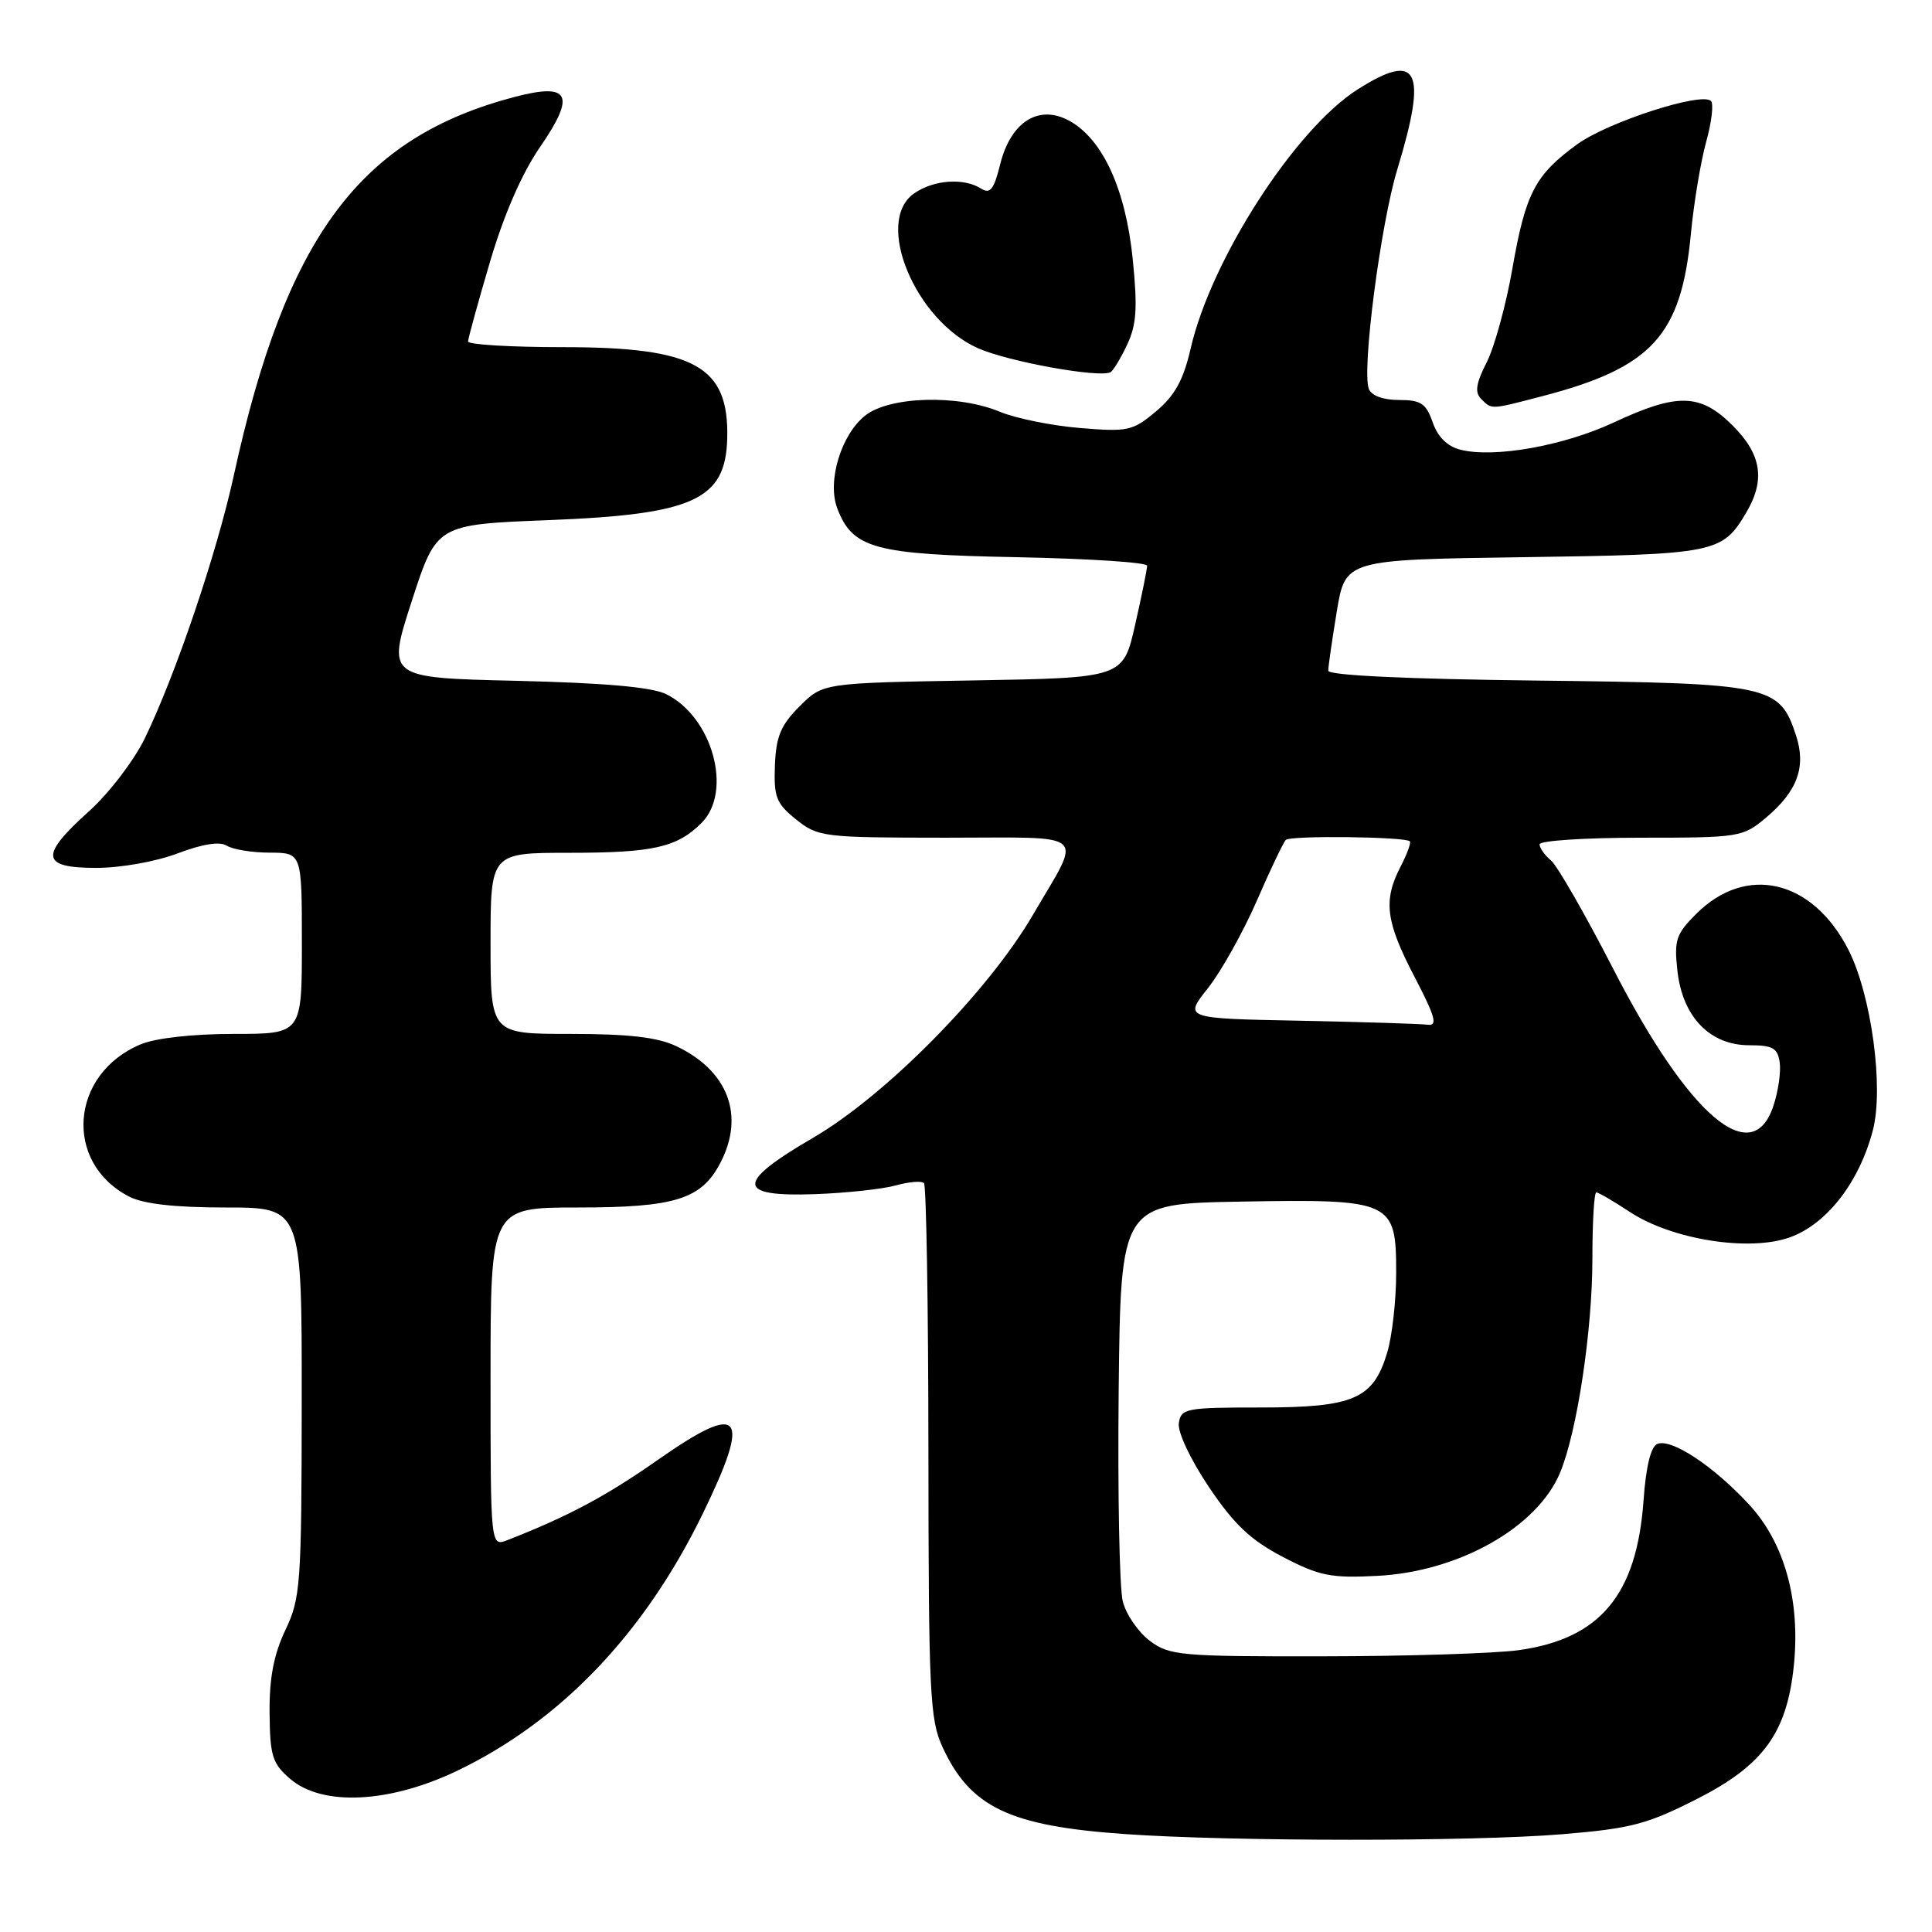<?xml version="1.0" encoding="UTF-8" standalone="no"?>
<!DOCTYPE svg PUBLIC "-//W3C//DTD SVG 1.1//EN" "http://www.w3.org/Graphics/SVG/1.1/DTD/svg11.dtd" >
<svg xmlns="http://www.w3.org/2000/svg" xmlns:xlink="http://www.w3.org/1999/xlink" version="1.1" viewBox="0 0 256 256">
 <g >
 <path fill="currentColor"
d=" M 206.93 243.05 C 216.14 242.29 218.25 241.73 224.92 238.34 C 233.66 233.89 236.77 229.60 237.69 220.73 C 238.58 212.09 236.47 204.46 231.78 199.38 C 227.08 194.28 221.51 190.59 219.62 191.32 C 218.75 191.65 218.10 194.29 217.78 198.79 C 216.89 211.34 212.02 217.16 201.20 218.66 C 198.06 219.09 186.42 219.46 175.32 219.47 C 156.44 219.50 154.97 219.37 152.37 217.43 C 150.84 216.28 149.22 213.94 148.78 212.22 C 148.33 210.49 148.09 197.93 148.23 184.29 C 148.50 159.50 148.50 159.50 164.39 159.22 C 184.48 158.87 185.00 159.11 185.00 168.66 C 185.00 172.29 184.47 177.05 183.81 179.23 C 181.97 185.38 179.38 186.50 167.04 186.50 C 157.12 186.50 156.48 186.62 156.20 188.59 C 156.03 189.77 157.76 193.43 160.20 197.06 C 163.54 202.02 165.73 204.08 170.00 206.31 C 174.83 208.82 176.35 209.13 182.50 208.81 C 193.29 208.26 203.68 202.40 206.71 195.16 C 208.97 189.75 211.00 176.31 211.00 166.75 C 211.00 161.94 211.23 158.00 211.52 158.00 C 211.81 158.00 213.79 159.16 215.93 160.57 C 221.49 164.25 231.75 165.89 237.15 163.96 C 242.05 162.21 246.36 156.66 248.16 149.78 C 249.64 144.14 247.97 131.83 244.92 125.84 C 240.17 116.54 231.38 114.47 224.75 121.10 C 222.07 123.78 221.81 124.58 222.27 128.67 C 222.95 134.74 226.58 138.50 231.77 138.50 C 234.89 138.50 235.55 138.87 235.82 140.77 C 236.00 142.01 235.63 144.60 234.99 146.52 C 232.18 155.06 223.77 147.88 213.76 128.38 C 210.05 121.16 206.34 114.70 205.51 114.01 C 204.68 113.32 204.00 112.36 204.00 111.88 C 204.00 111.39 210.04 111.00 217.42 111.00 C 230.50 111.00 230.93 110.93 234.01 108.34 C 238.18 104.83 239.35 101.60 237.98 97.44 C 235.78 90.77 234.66 90.54 203.75 90.18 C 186.38 89.98 176.00 89.49 176.00 88.87 C 176.00 88.33 176.51 84.80 177.13 81.02 C 178.27 74.16 178.27 74.16 201.88 73.83 C 227.33 73.47 228.21 73.30 231.38 67.93 C 233.94 63.60 233.42 60.22 229.60 56.40 C 225.32 52.12 222.29 52.03 213.86 55.97 C 207.19 59.08 198.00 60.72 193.52 59.59 C 191.79 59.16 190.51 57.90 189.84 55.96 C 188.96 53.45 188.28 53.00 185.37 53.00 C 183.28 53.00 181.72 52.43 181.38 51.54 C 180.42 49.05 182.94 29.69 185.16 22.41 C 189.17 9.25 187.93 6.75 179.92 11.83 C 171.61 17.10 160.46 34.40 157.76 46.21 C 156.81 50.34 155.68 52.41 153.19 54.50 C 150.08 57.11 149.46 57.24 143.07 56.71 C 139.33 56.40 134.58 55.43 132.51 54.57 C 126.97 52.25 117.91 52.50 114.66 55.05 C 111.45 57.58 109.58 63.77 110.94 67.35 C 112.97 72.69 115.84 73.47 134.70 73.83 C 144.22 74.02 152.00 74.52 152.00 74.96 C 152.00 75.40 151.29 78.92 150.41 82.79 C 148.82 89.82 148.82 89.82 128.93 90.16 C 109.04 90.50 109.04 90.50 105.95 93.59 C 103.45 96.09 102.83 97.59 102.68 101.43 C 102.52 105.62 102.86 106.48 105.50 108.59 C 108.40 110.91 109.07 110.99 125.36 111.00 C 144.62 111.00 143.45 109.95 136.84 121.27 C 130.90 131.45 117.35 145.17 107.71 150.78 C 97.44 156.76 97.52 158.61 108.03 158.23 C 112.14 158.08 116.93 157.56 118.68 157.08 C 120.43 156.59 122.12 156.45 122.43 156.77 C 122.74 157.08 123.01 173.12 123.02 192.42 C 123.04 224.39 123.21 227.86 124.89 231.50 C 128.57 239.47 133.75 241.95 149.00 243.02 C 163.13 244.02 195.04 244.03 206.93 243.05 Z  M 60.55 234.65 C 74.30 228.06 85.40 216.44 93.13 200.55 C 99.61 187.23 98.29 185.65 87.20 193.42 C 80.29 198.26 75.30 200.92 67.25 204.07 C 65.00 204.95 65.00 204.95 65.00 182.48 C 65.00 160.00 65.00 160.00 76.55 160.00 C 89.49 160.00 92.96 158.91 95.48 154.03 C 98.71 147.79 96.46 141.87 89.63 138.63 C 87.13 137.44 83.32 137.00 75.60 137.00 C 65.00 137.00 65.00 137.00 65.00 125.00 C 65.00 113.00 65.00 113.00 75.43 113.00 C 86.56 113.00 89.71 112.29 92.96 109.04 C 97.12 104.88 94.41 95.00 88.27 91.98 C 86.38 91.04 80.10 90.49 68.39 90.21 C 51.27 89.81 51.27 89.81 54.56 79.65 C 57.85 69.50 57.85 69.50 72.68 68.92 C 91.89 68.17 96.15 66.23 96.36 58.11 C 96.61 48.52 92.09 46.00 74.60 46.00 C 67.67 46.00 62.01 45.66 62.02 45.25 C 62.03 44.84 63.33 40.10 64.92 34.72 C 66.77 28.44 69.15 22.97 71.58 19.45 C 76.32 12.56 75.50 10.93 68.24 12.83 C 47.66 18.22 37.89 31.38 30.98 63.00 C 28.72 73.33 23.29 89.37 19.18 97.85 C 17.75 100.78 14.43 105.13 11.79 107.50 C 5.21 113.41 5.42 115.00 12.75 115.00 C 16.00 115.00 20.70 114.16 23.56 113.07 C 26.87 111.82 29.12 111.47 30.06 112.06 C 30.85 112.56 33.41 112.98 35.75 112.98 C 40.00 113.00 40.00 113.00 40.00 125.00 C 40.00 137.00 40.00 137.00 30.97 137.00 C 25.55 137.00 20.61 137.55 18.64 138.38 C 9.28 142.29 8.38 154.04 17.10 158.55 C 19.00 159.53 23.13 160.00 29.95 160.00 C 40.00 160.00 40.00 160.00 39.98 185.75 C 39.96 209.99 39.83 211.76 37.81 216.00 C 36.28 219.22 35.68 222.33 35.72 226.96 C 35.77 232.68 36.09 233.68 38.45 235.71 C 42.70 239.37 51.58 238.94 60.55 234.65 Z  M 204.31 52.51 C 218.89 48.71 222.77 44.48 224.05 31.00 C 224.44 26.88 225.36 21.38 226.08 18.78 C 226.80 16.19 227.09 13.76 226.71 13.38 C 225.48 12.15 213.09 16.16 209.03 19.09 C 203.41 23.16 202.15 25.58 200.41 35.53 C 199.57 40.36 198.03 45.98 196.99 48.02 C 195.58 50.79 195.39 51.99 196.25 52.85 C 197.69 54.29 197.44 54.30 204.31 52.51 Z  M 149.33 45.72 C 150.60 43.04 150.75 40.85 150.09 34.31 C 149.16 25.12 146.14 18.49 141.75 16.04 C 137.70 13.77 133.95 16.09 132.54 21.73 C 131.70 25.12 131.21 25.75 130.00 24.99 C 127.71 23.53 123.70 23.82 121.11 25.64 C 115.81 29.35 121.24 42.45 129.61 46.15 C 133.62 47.92 145.53 50.08 147.13 49.33 C 147.47 49.17 148.47 47.54 149.33 45.72 Z  M 172.19 135.25 C 156.87 134.95 156.87 134.95 160.07 130.92 C 161.82 128.70 164.72 123.51 166.52 119.39 C 168.31 115.26 170.05 111.62 170.38 111.29 C 170.98 110.69 186.19 110.86 186.81 111.48 C 187.00 111.66 186.44 113.18 185.57 114.86 C 183.26 119.33 183.61 122.11 187.43 129.43 C 190.19 134.73 190.53 135.96 189.18 135.78 C 188.25 135.66 180.61 135.42 172.19 135.25 Z "/>
</g>
</svg>